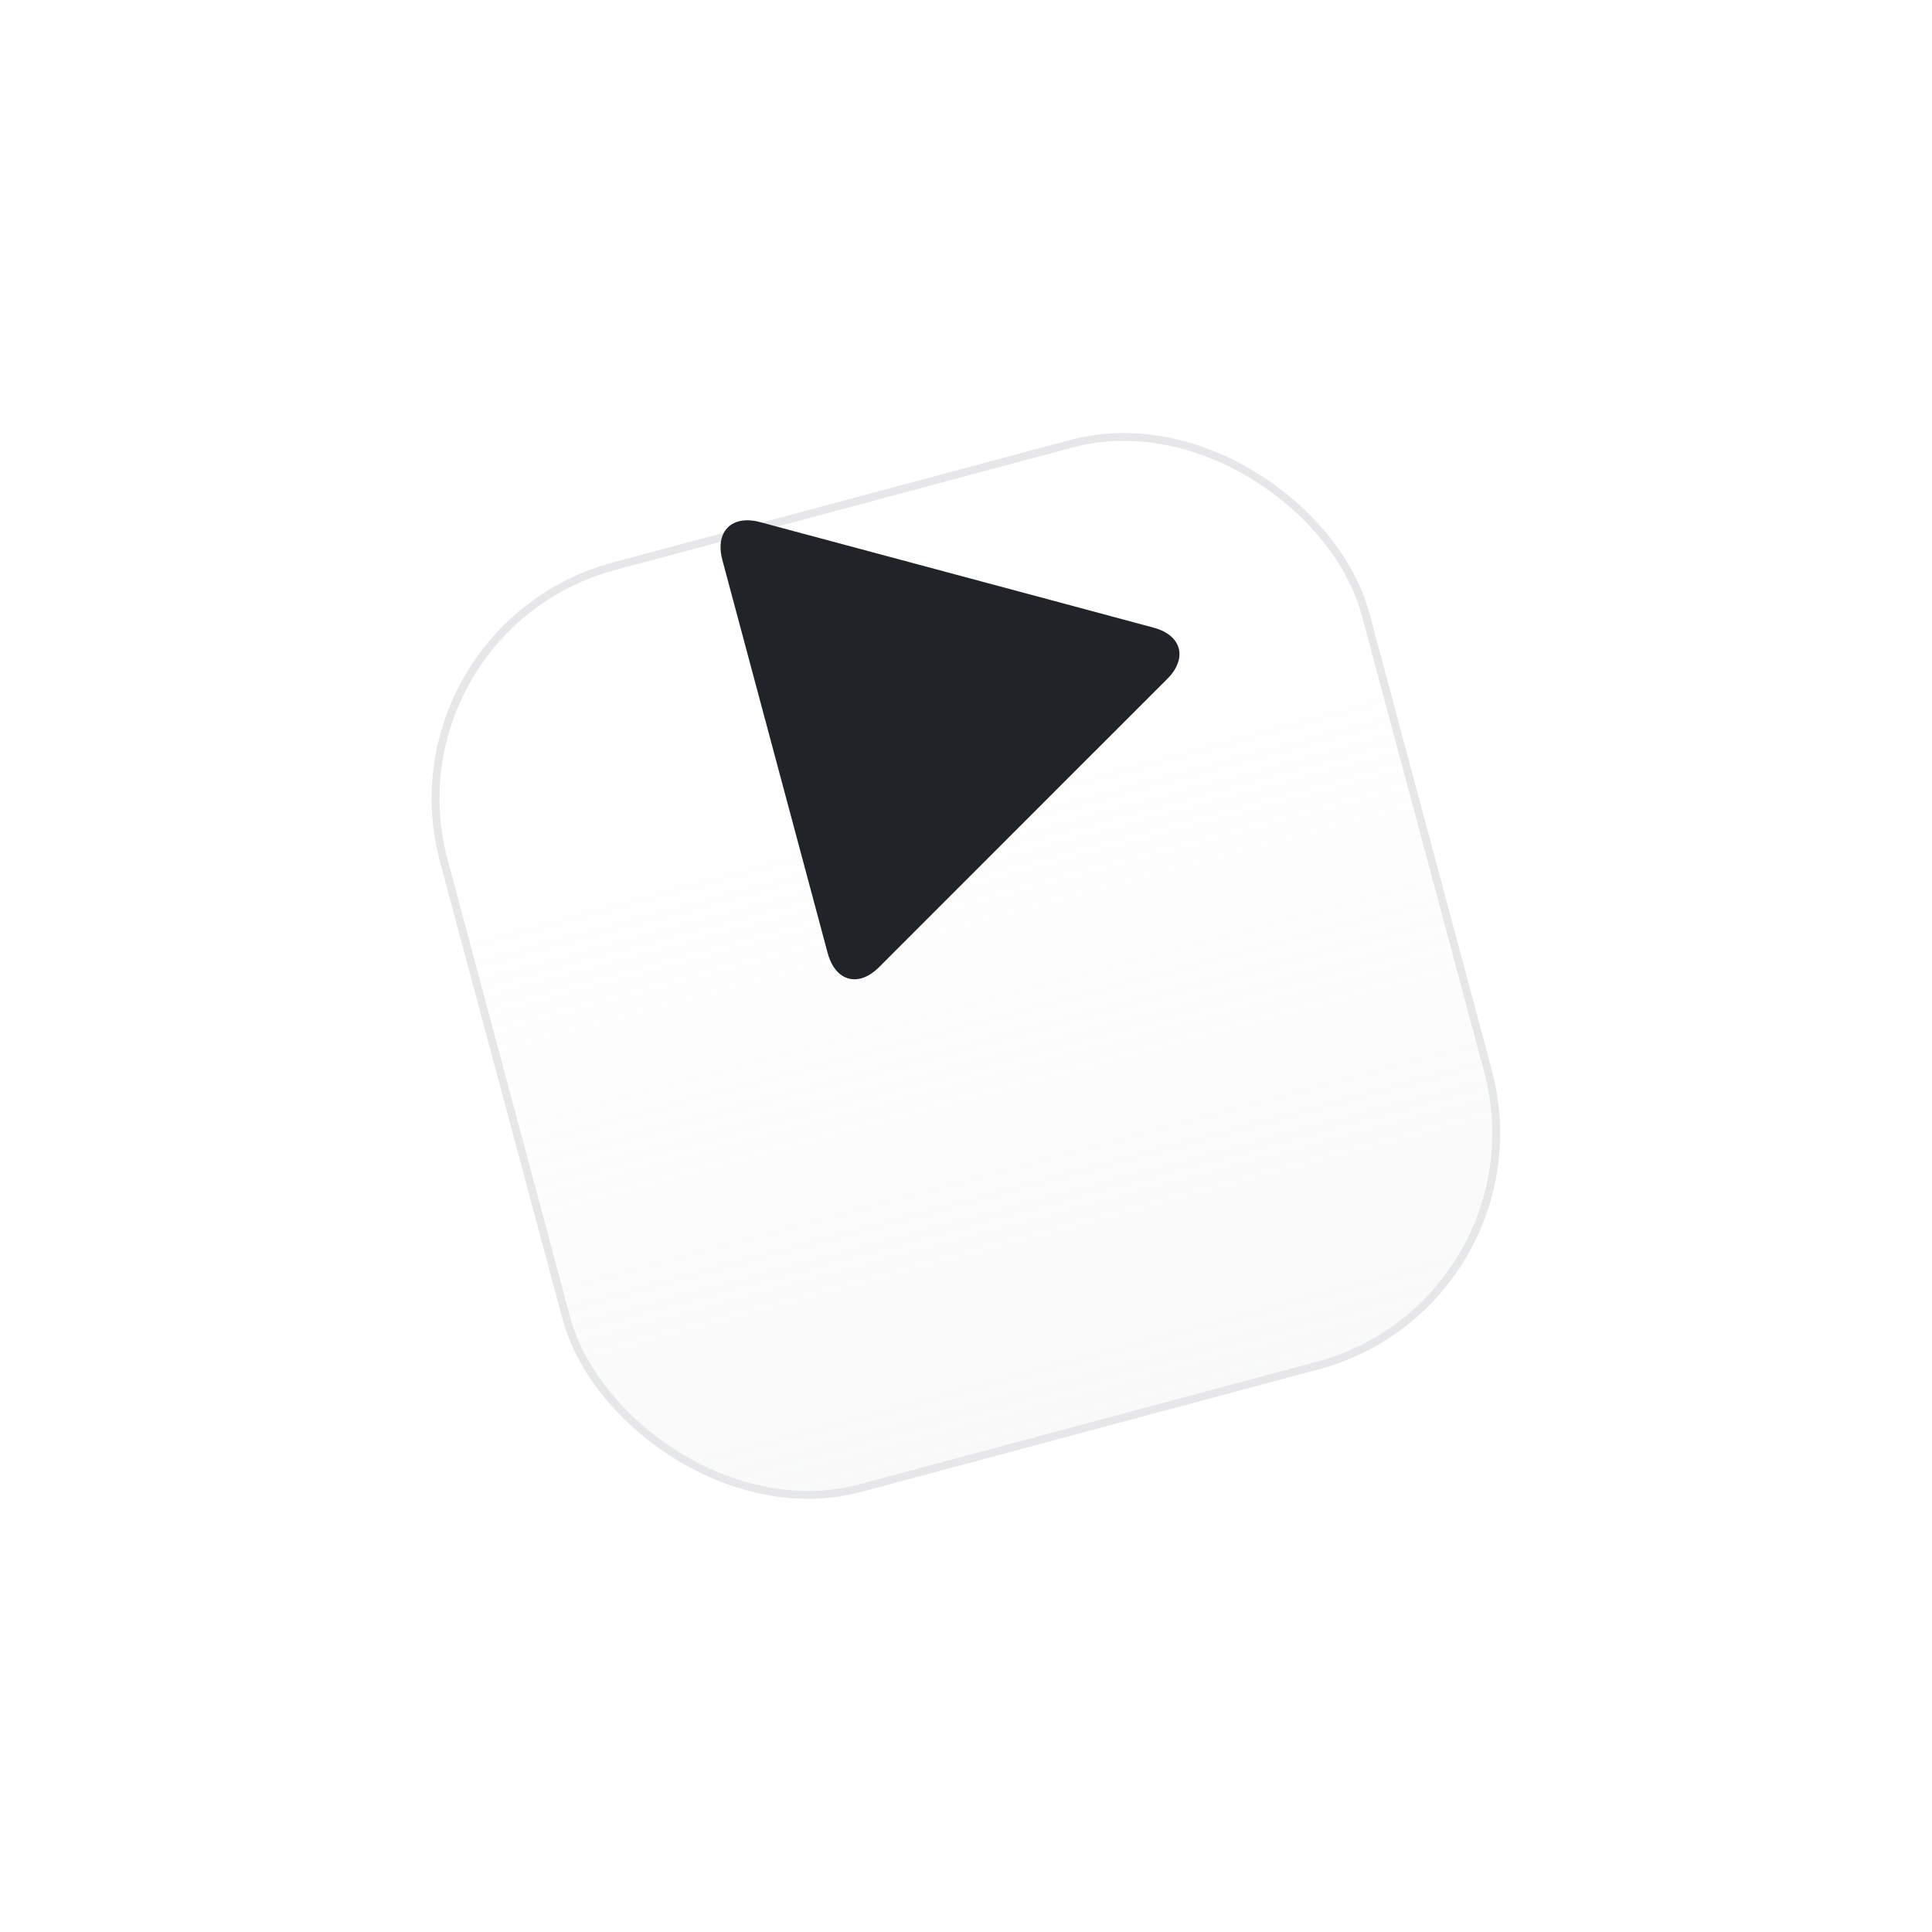 
<svg width="245" height="245" viewBox="0 0 245 245" fill="none" xmlns="http://www.w3.org/2000/svg">
<g filter="url(#filter0_d_3873_28565)">
<rect x="49" y="50.058" width="120" height="120" rx="30" transform="rotate(-15 49 50.058)" fill="white"/>
<rect x="49" y="50.058" width="120" height="120" rx="30" transform="rotate(-15 49 50.058)" fill="url(#paint0_linear_3873_28565)" fill-opacity="0.2"/>
<rect x="48.388" y="49.705" width="121" height="121" rx="30.5" transform="rotate(-15 48.388 49.705)" stroke="#E5E7E9"/>
</g>
<path fill-rule="evenodd" clip-rule="evenodd" d="M133.517 76.164L133.519 76.16L133.756 76.226L146.283 79.593C149.855 80.543 150.64 83.472 148.025 86.093L138.857 95.261L138.718 95.396L111.479 122.644C109.867 124.253 108.155 124.57 106.833 123.747L106.833 123.746C105.997 123.227 105.331 122.25 104.957 120.853L91.605 71.022C91.231 69.626 91.319 68.447 91.783 67.58L91.782 67.579C91.812 67.524 91.843 67.469 91.876 67.417L91.901 67.372L91.903 67.373C92.687 66.148 94.27 65.653 96.355 66.2L133.517 76.164ZM126.94 88.251L126.942 88.248L126.944 88.256L126.941 88.254L126.94 88.251Z" fill="#202428"/>
<defs>
<filter id="filter0_d_3873_28565" x="0.735" y="0.735" width="243.5" height="243.5" filterUnits="userSpaceOnUse" color-interpolation-filters="sRGB">
<feFlood flood-opacity="0" result="BackgroundImageFix"/>
<feColorMatrix in="SourceAlpha" type="matrix" values="0 0 0 0 0 0 0 0 0 0 0 0 0 0 0 0 0 0 127 0" result="hardAlpha"/>
<feMorphology radius="6" operator="erode" in="SourceAlpha" result="effect1_dropShadow_3873_28565"/>
<feOffset dy="30"/>
<feGaussianBlur stdDeviation="30"/>
<feComposite in2="hardAlpha" operator="out"/>
<feColorMatrix type="matrix" values="0 0 0 0 0 0 0 0 0 0 0 0 0 0 0 0 0 0 0.08 0"/>
<feBlend mode="normal" in2="BackgroundImageFix" result="effect1_dropShadow_3873_28565"/>
<feBlend mode="normal" in="SourceGraphic" in2="effect1_dropShadow_3873_28565" result="shape"/>
</filter>
<linearGradient id="paint0_linear_3873_28565" x1="109" y1="50.058" x2="109" y2="170.058" gradientUnits="userSpaceOnUse">
<stop stop-color="#F4F6F8" stop-opacity="0"/>
<stop offset="1" stop-color="#E0E2E4"/>
</linearGradient>
</defs>
</svg>
